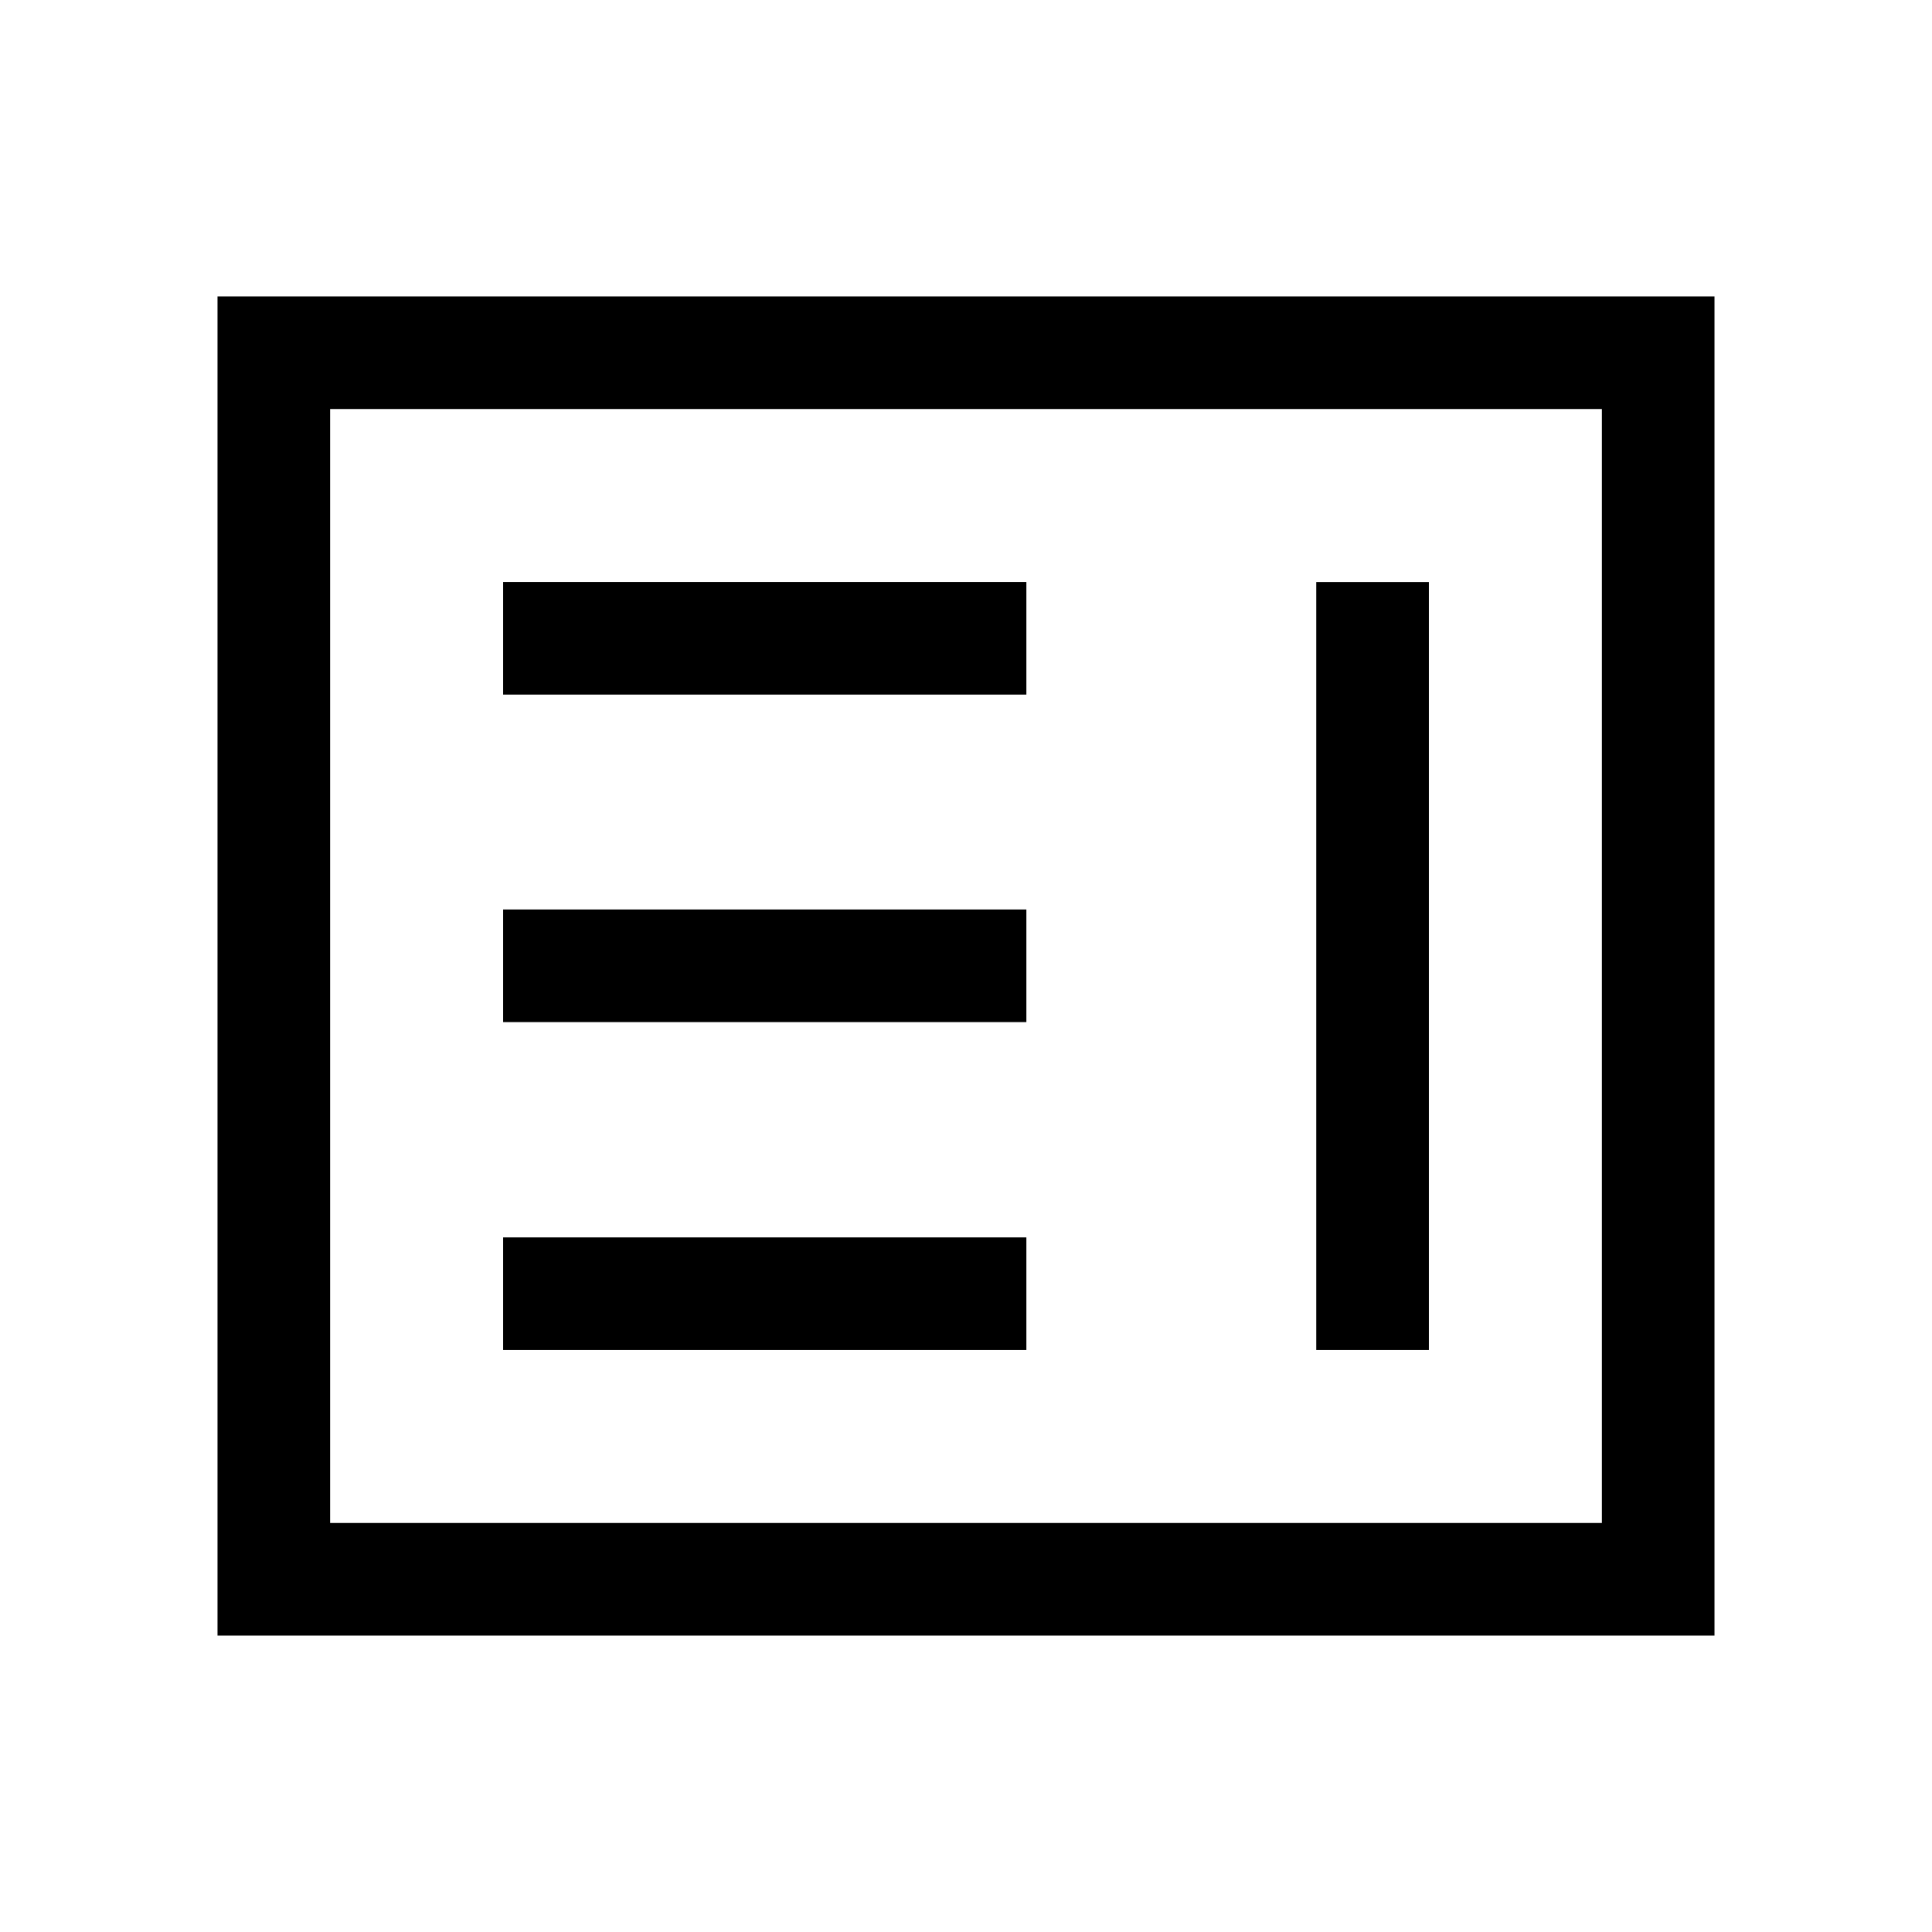 <svg xmlns="http://www.w3.org/2000/svg" height="24" viewBox="0 -960 960 960" width="24"><path d="M250-289.19h260v-55.96H250v55.96Zm404.04 0H710v-381.62h-55.96v381.62ZM250-452.12h260v-55.96H250v55.96Zm0-162.73h260v-55.96H250v55.96ZM108.08-147.27v-665.46h743.84v665.46H108.08Zm55.96-55.96h631.92v-553.54H164.04v553.54Zm0 0v-553.54 553.54Z"/></svg>